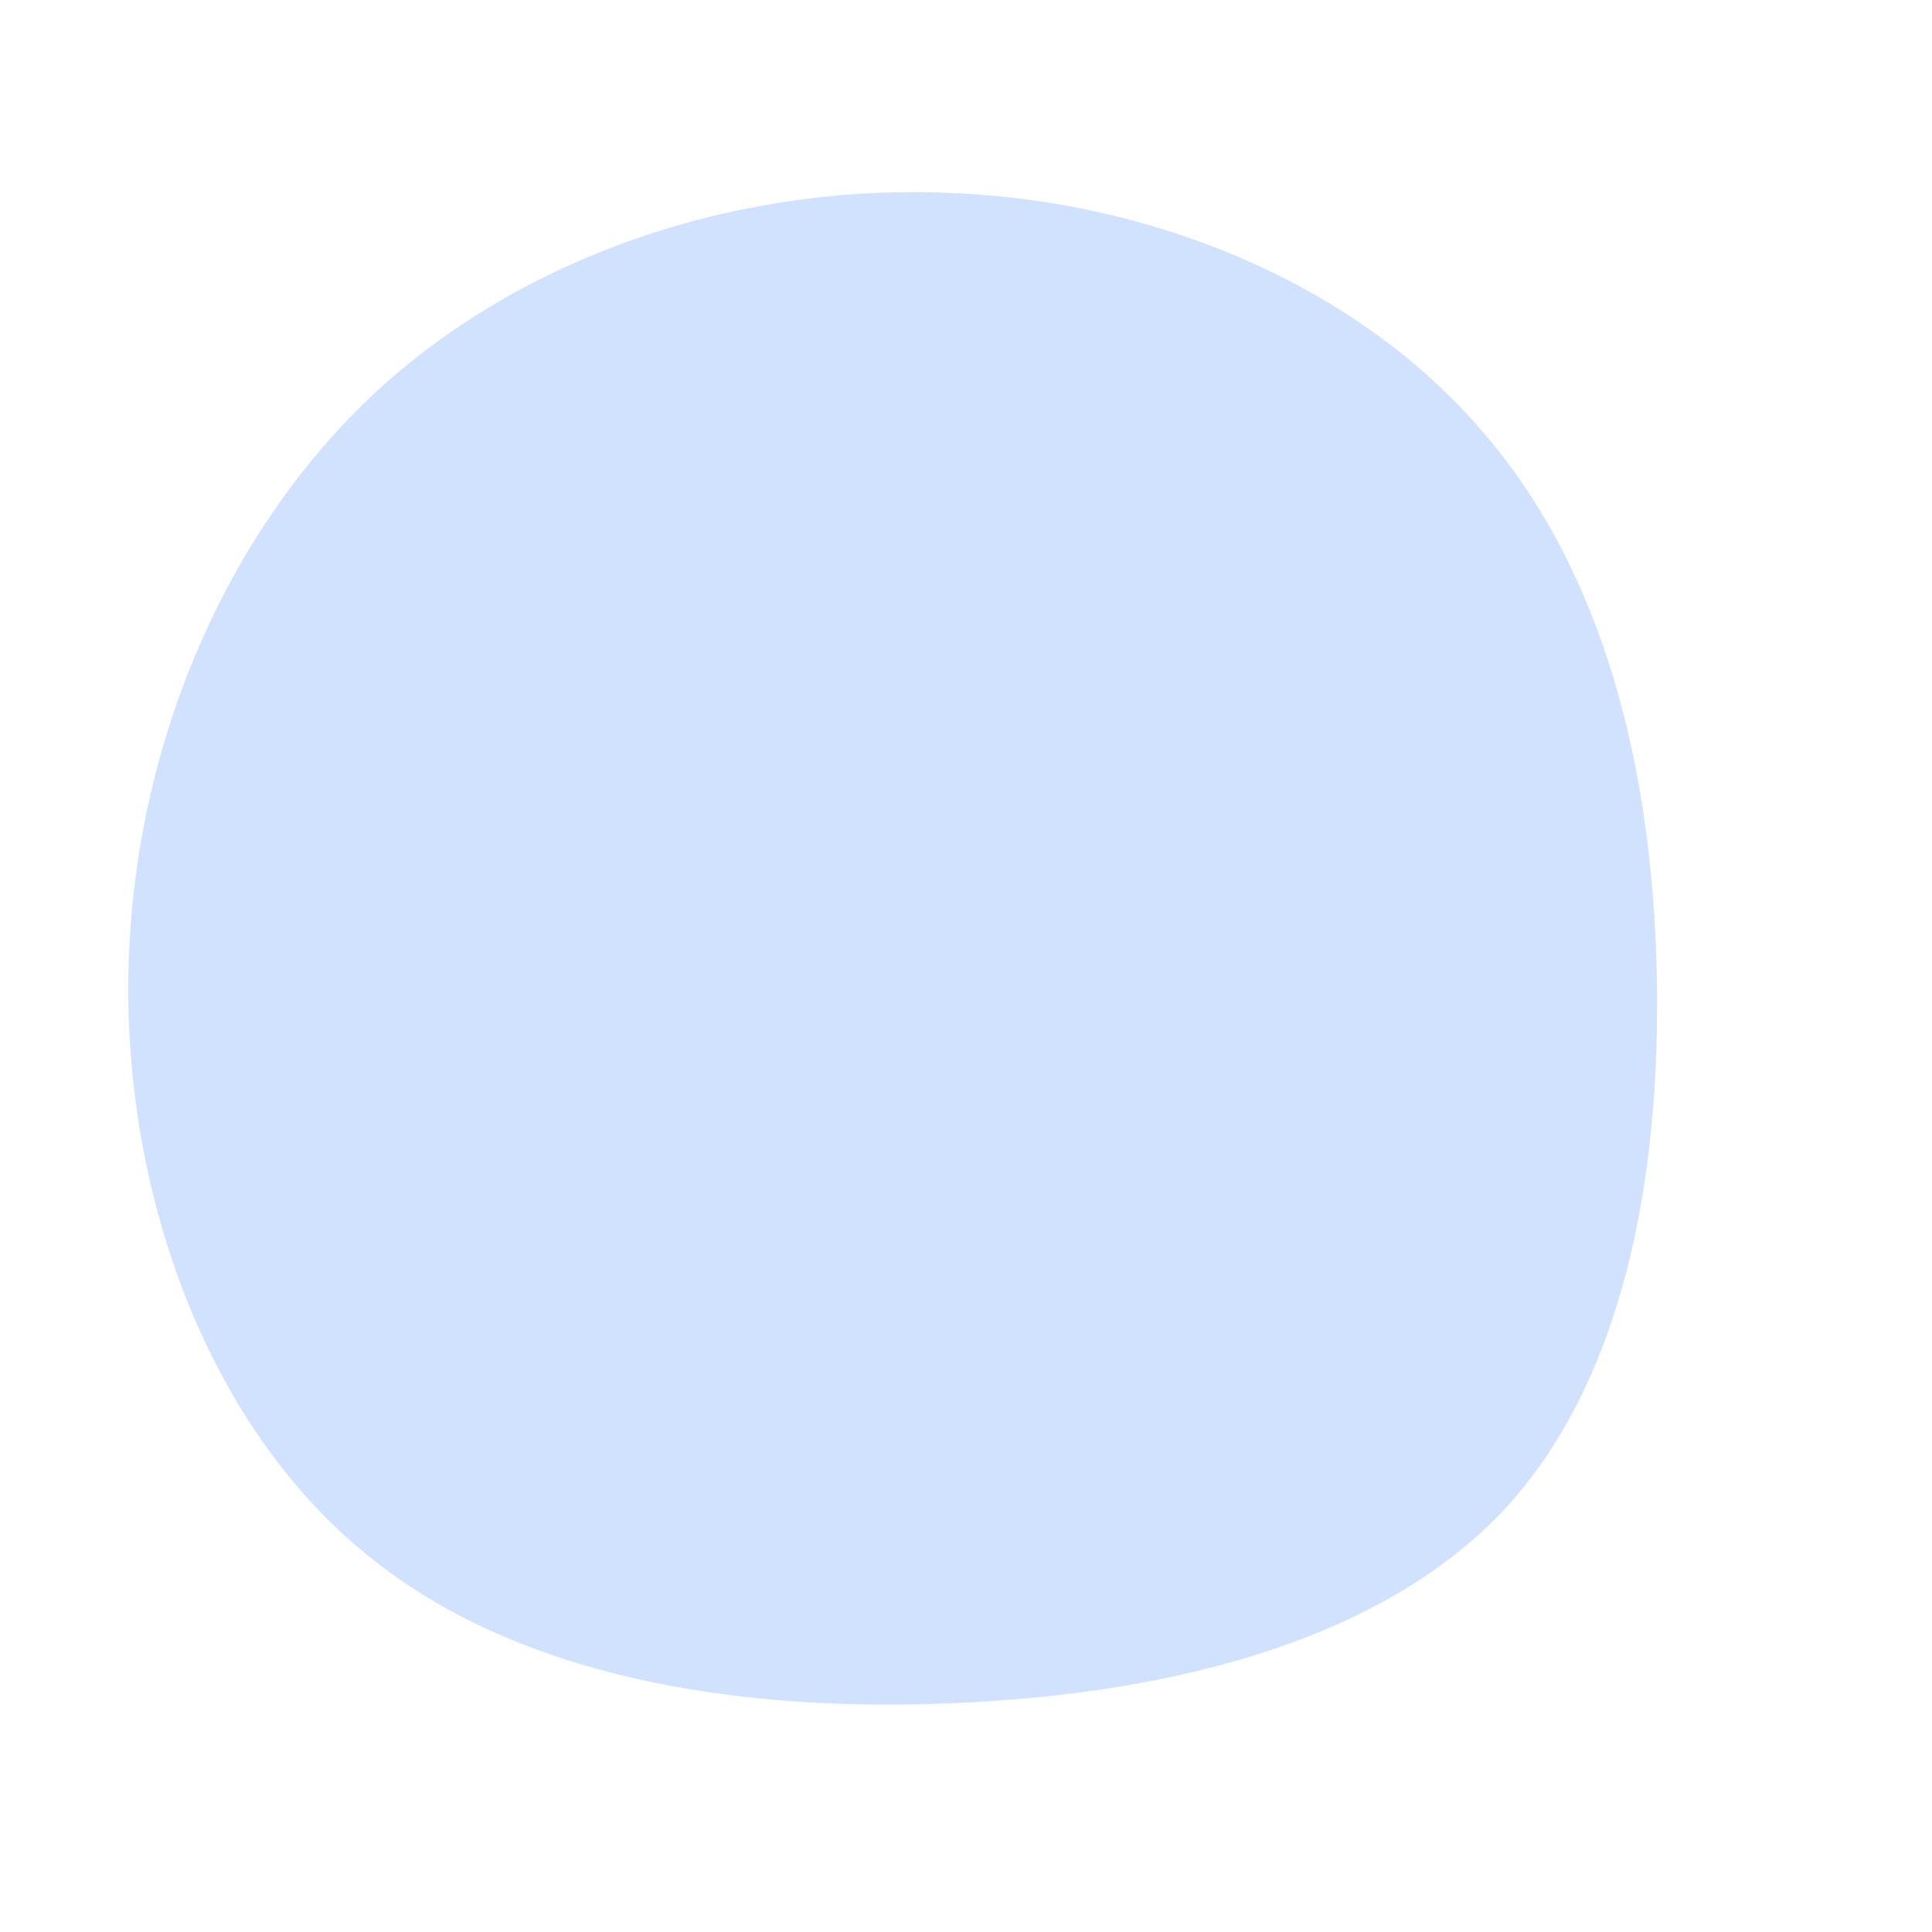 <?xml version="1.0" standalone="no"?>
<svg viewBox="0 0 200 200" xmlns="http://www.w3.org/2000/svg">
  <path fill="#D0E2FF" d="M53.4,-55.4C66.1,-40.8,71,-20.4,71.5,0.5C72,21.5,68.2,42.9,55.6,56.4C42.9,69.8,21.5,75.3,-1,76.3C-23.4,77.3,-46.9,73.8,-62.8,60.3C-78.7,46.9,-87.2,23.4,-86.7,0.5C-86.2,-22.5,-76.8,-44.9,-60.9,-59.6C-44.9,-74.2,-22.5,-81.1,-1,-80C20.4,-79,40.8,-70.1,53.4,-55.4Z" transform="translate(100 100)" />
</svg>

